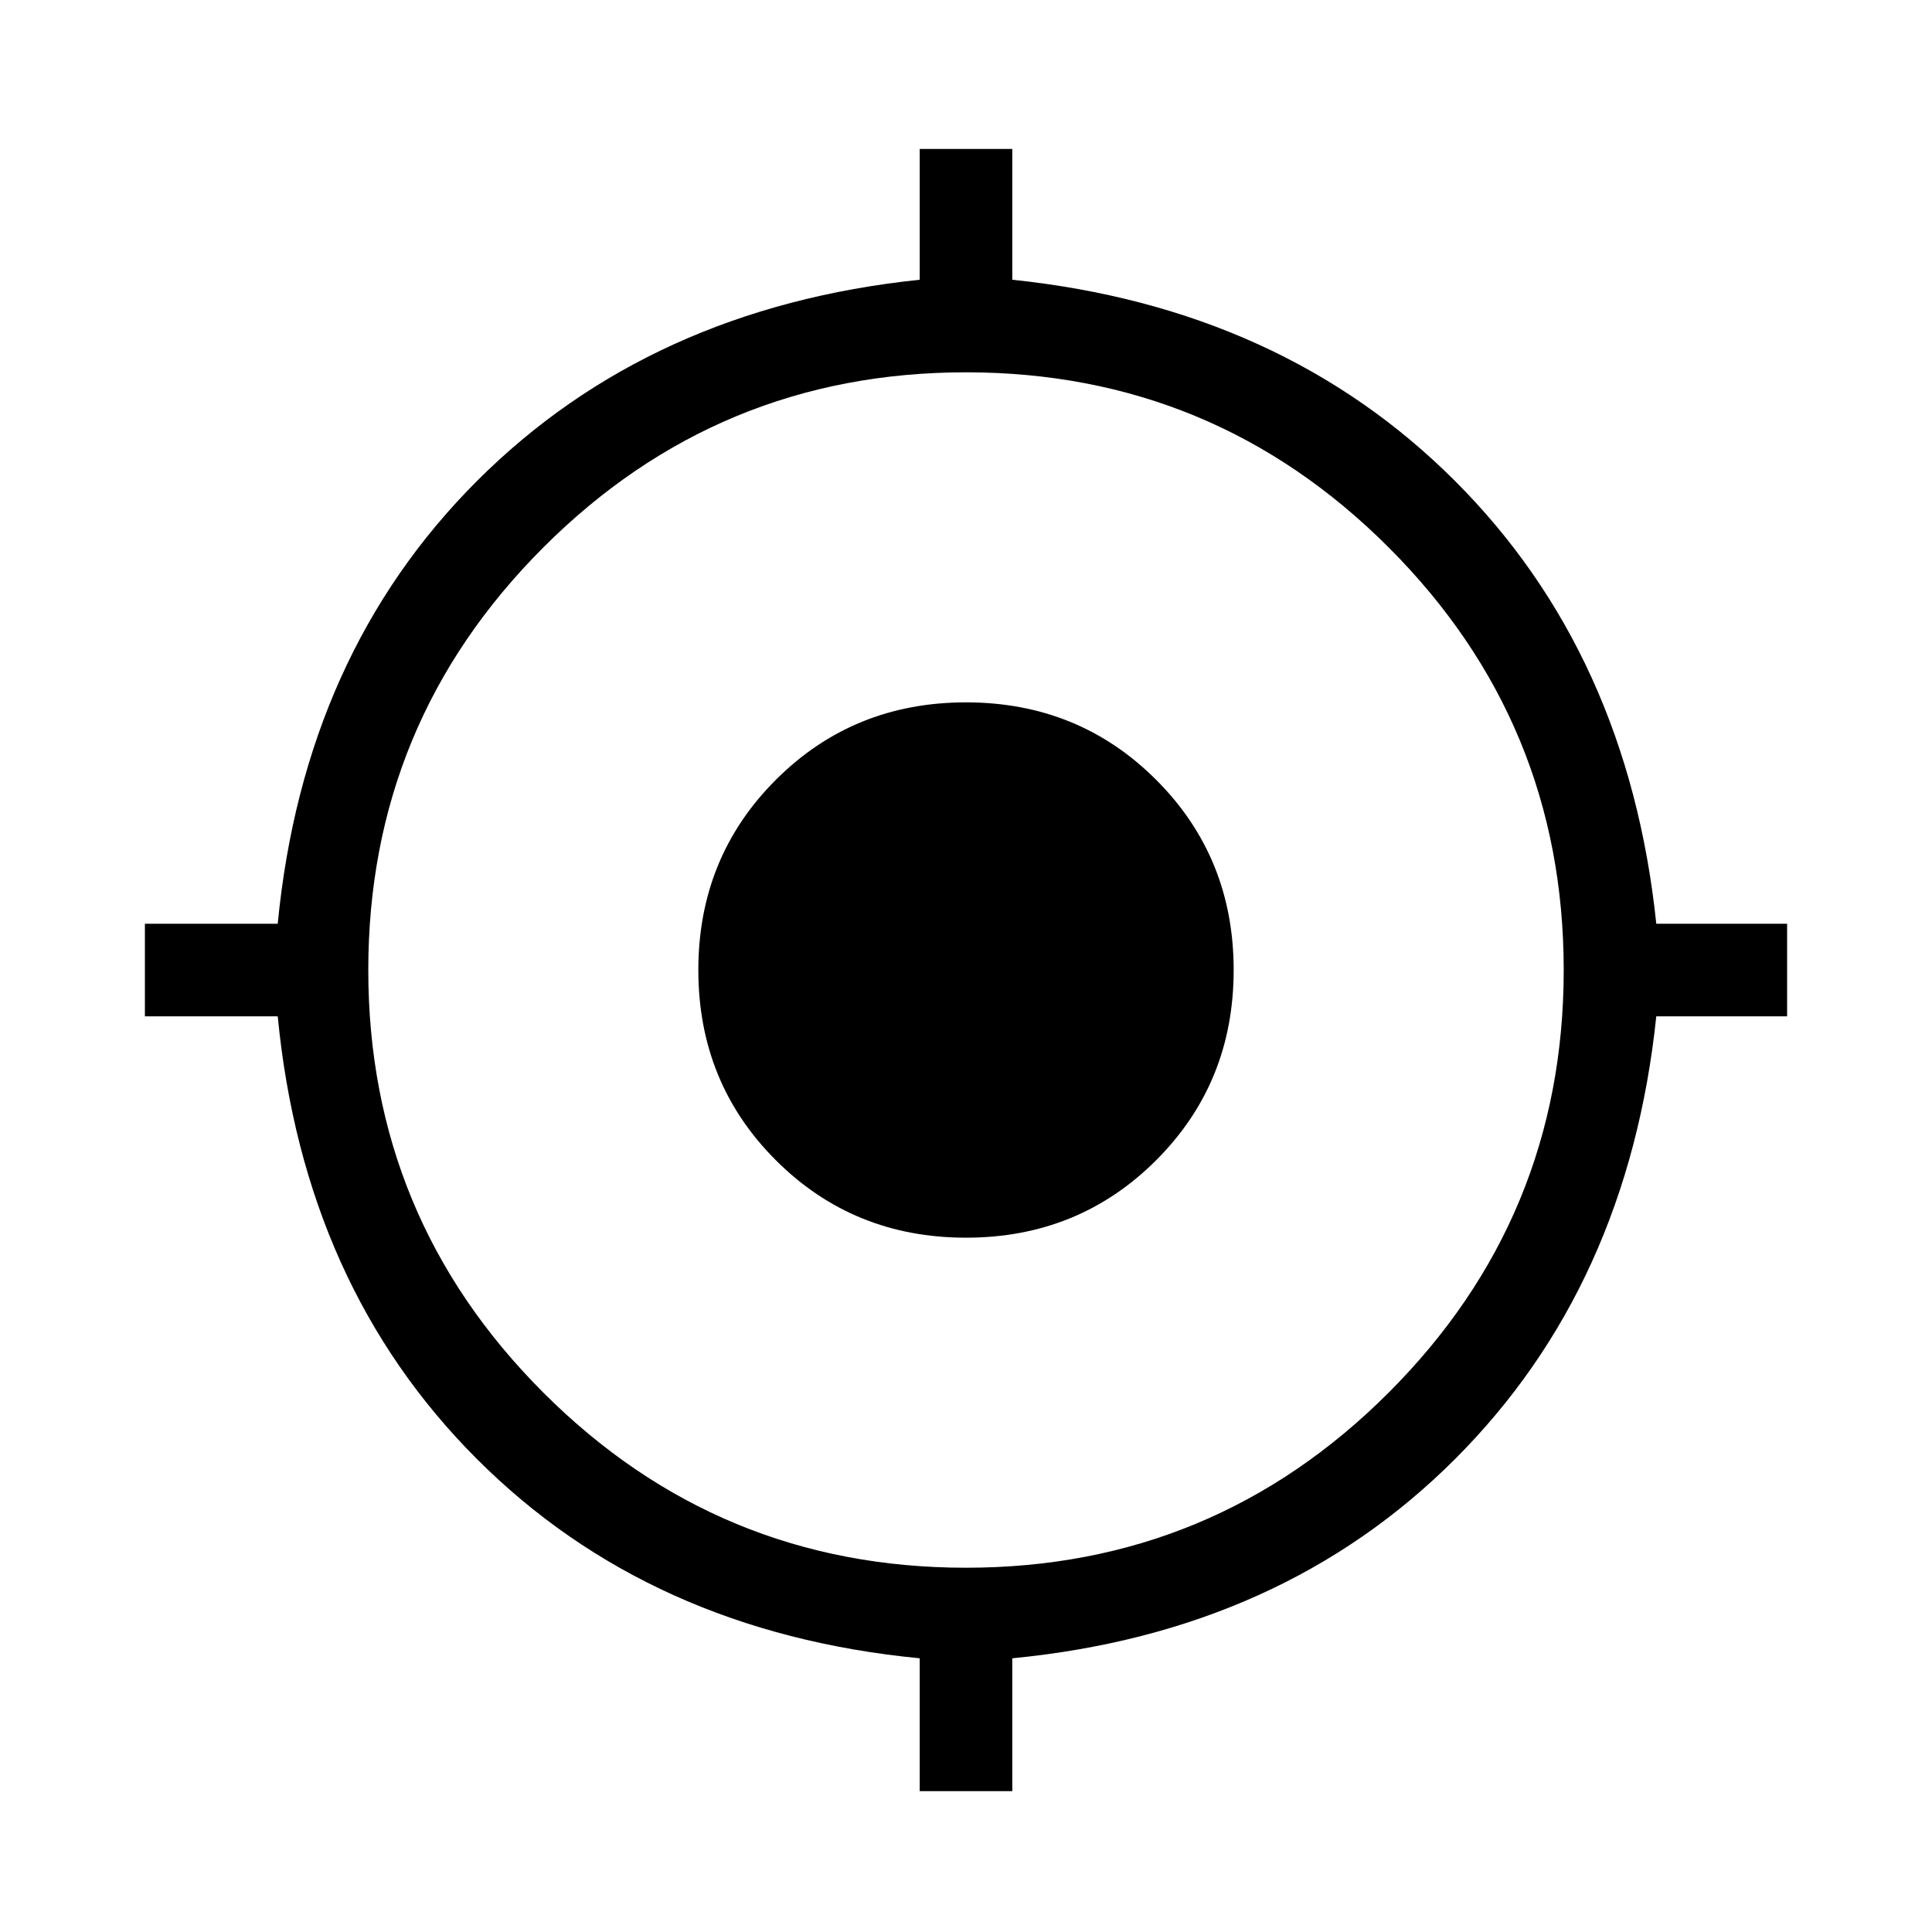 <svg xmlns="http://www.w3.org/2000/svg" height="48" width="48"><path d="M22.85 44.5V41.2Q16.15 40.55 11.85 36.25Q7.55 31.95 6.9 25.25H3.6V22.95H6.9Q7.55 16.25 11.85 11.95Q16.15 7.65 22.85 6.95V3.7H25.15V6.95Q31.85 7.65 36.15 11.95Q40.45 16.25 41.15 22.95H44.4V25.25H41.15Q40.45 31.95 36.15 36.25Q31.85 40.55 25.15 41.2V44.5ZM24 38.95Q30.15 38.95 34.5 34.6Q38.85 30.25 38.85 24.1Q38.85 17.95 34.5 13.6Q30.15 9.25 24 9.25Q17.85 9.25 13.5 13.6Q9.15 17.95 9.15 24.1Q9.15 30.25 13.5 34.6Q17.85 38.95 24 38.95ZM24 30.75Q21.2 30.75 19.275 28.825Q17.35 26.9 17.35 24.1Q17.35 21.3 19.275 19.375Q21.2 17.45 24 17.45Q26.8 17.45 28.725 19.375Q30.65 21.3 30.65 24.1Q30.65 26.9 28.725 28.825Q26.8 30.75 24 30.75Z"/></svg>
